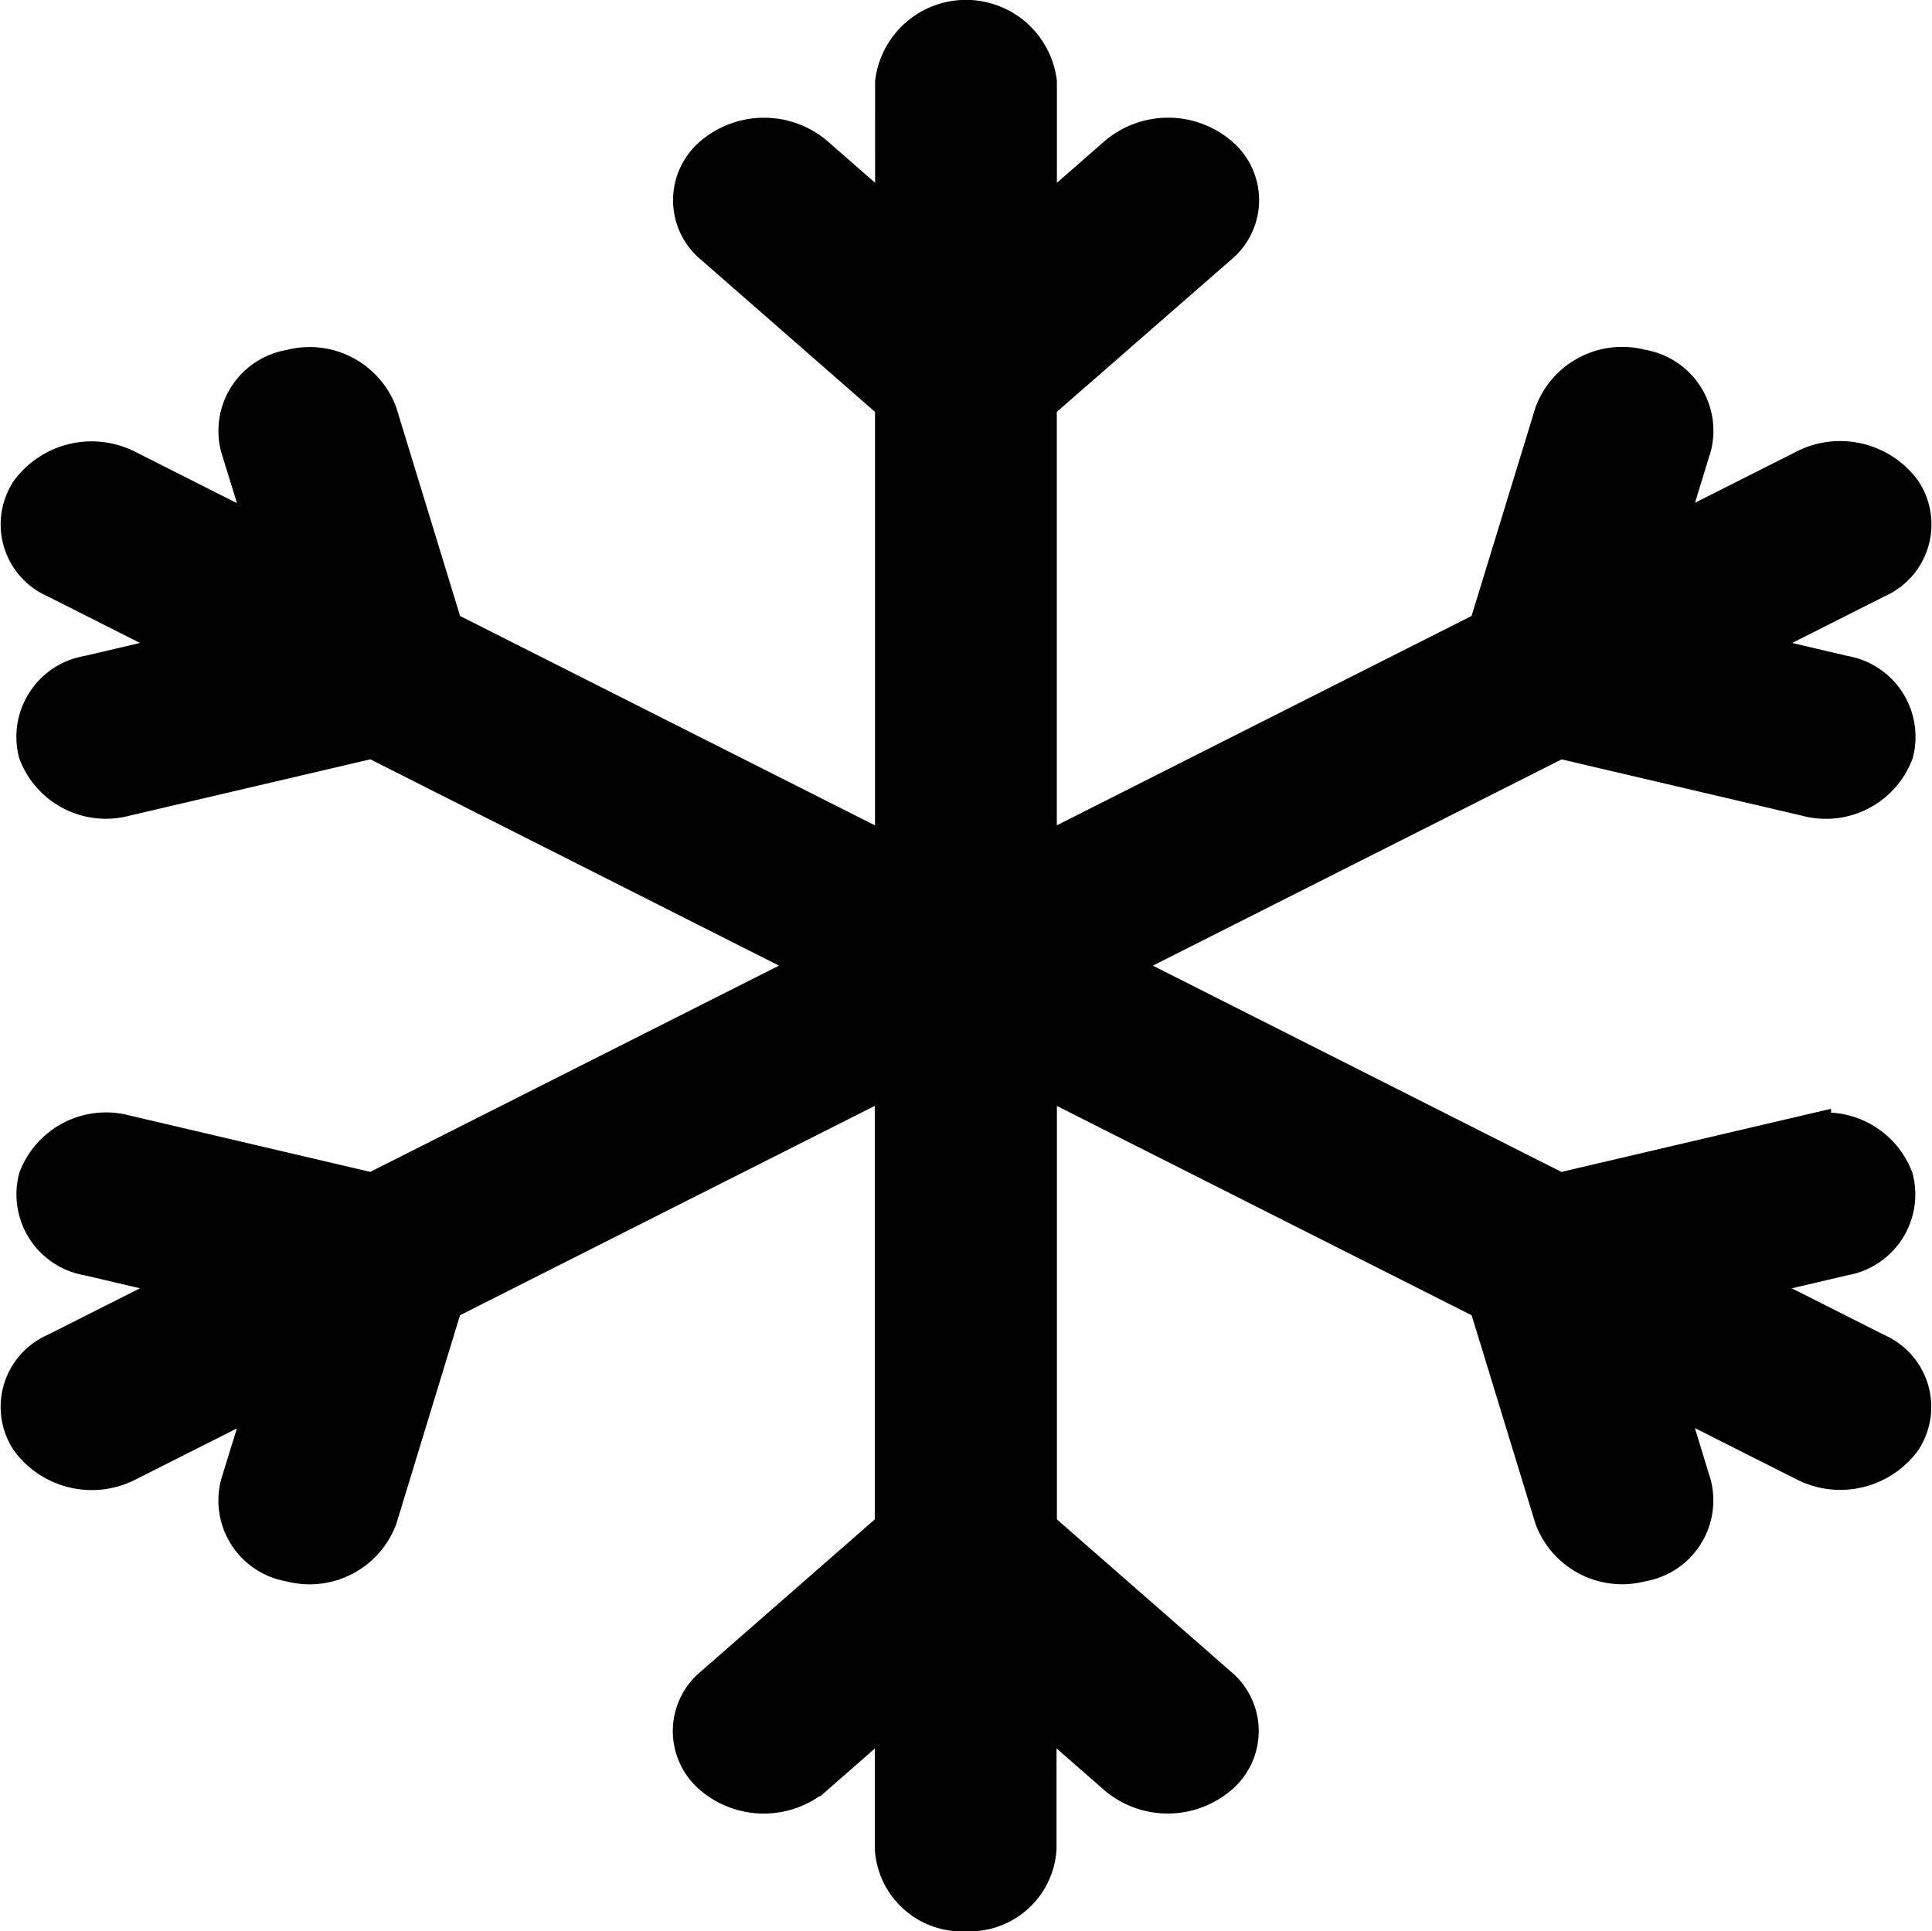 <svg xmlns="http://www.w3.org/2000/svg" width="41.011" height="41" viewBox="0 0 41.011 41">
  <path id="_9040783_snow_icon" data-name="9040783_snow_icon" d="M21,40a1.349,1.349,0,0,1-1.429-1.25V35.517l-1.847,1.618a1.579,1.579,0,0,1-2.023,0,1.143,1.143,0,0,1,0-1.769l3.868-3.382V22.165l-9.72,4.907L8.436,31.7a1.462,1.462,0,0,1-1.753.882,1.243,1.243,0,0,1-1.009-1.533l.678-2.2-3.2,1.615A1.546,1.546,0,0,1,1.2,30a1.169,1.169,0,0,1,.523-1.708l3.2-1.615-2.527-.593a1.243,1.243,0,0,1-1.009-1.532,1.462,1.462,0,0,1,1.753-.883l5.283,1.238L18.145,20l-9.72-4.908L3.135,16.33a1.46,1.46,0,0,1-1.75-.885A1.243,1.243,0,0,1,2.4,13.915l2.525-.592-3.2-1.615A1.169,1.169,0,0,1,1.2,10a1.546,1.546,0,0,1,1.953-.458l3.2,1.615L5.674,8.95A1.243,1.243,0,0,1,6.686,7.42a1.46,1.46,0,0,1,1.75.885l1.415,4.623,9.723,4.907V8.017L15.706,4.635a1.143,1.143,0,0,1,0-1.769,1.579,1.579,0,0,1,2.023,0l1.847,1.617V1.25a1.442,1.442,0,0,1,2.859,0V4.482l1.85-1.617a1.579,1.579,0,0,1,2.023,0,1.143,1.143,0,0,1,0,1.769L22.433,8.017v9.817l9.72-4.907L33.571,8.3a1.462,1.462,0,0,1,1.753-.883,1.243,1.243,0,0,1,1.009,1.532l-.675,2.2,3.2-1.615A1.546,1.546,0,0,1,40.813,10a1.169,1.169,0,0,1-.523,1.708l-3.2,1.615,2.524.592a1.243,1.243,0,0,1,1.009,1.533,1.462,1.462,0,0,1-1.753.883l-5.283-1.238L23.862,20l9.72,4.908,5.286-1.238a1.461,1.461,0,0,1,1.751.884,1.243,1.243,0,0,1-1.011,1.531l-2.524.593,3.2,1.615A1.169,1.169,0,0,1,40.81,30a1.546,1.546,0,0,1-1.953.458l-3.2-1.615.675,2.208a1.243,1.243,0,0,1-1.012,1.53,1.46,1.46,0,0,1-1.75-.885l-1.415-4.623-9.72-4.907v9.817L26.3,35.365a1.143,1.143,0,0,1,0,1.769,1.579,1.579,0,0,1-2.023,0l-1.85-1.618V38.75A1.349,1.349,0,0,1,21,40Z" transform="translate(-0.5 0.5)" stroke="#000" stroke-width="1"/>
</svg>
